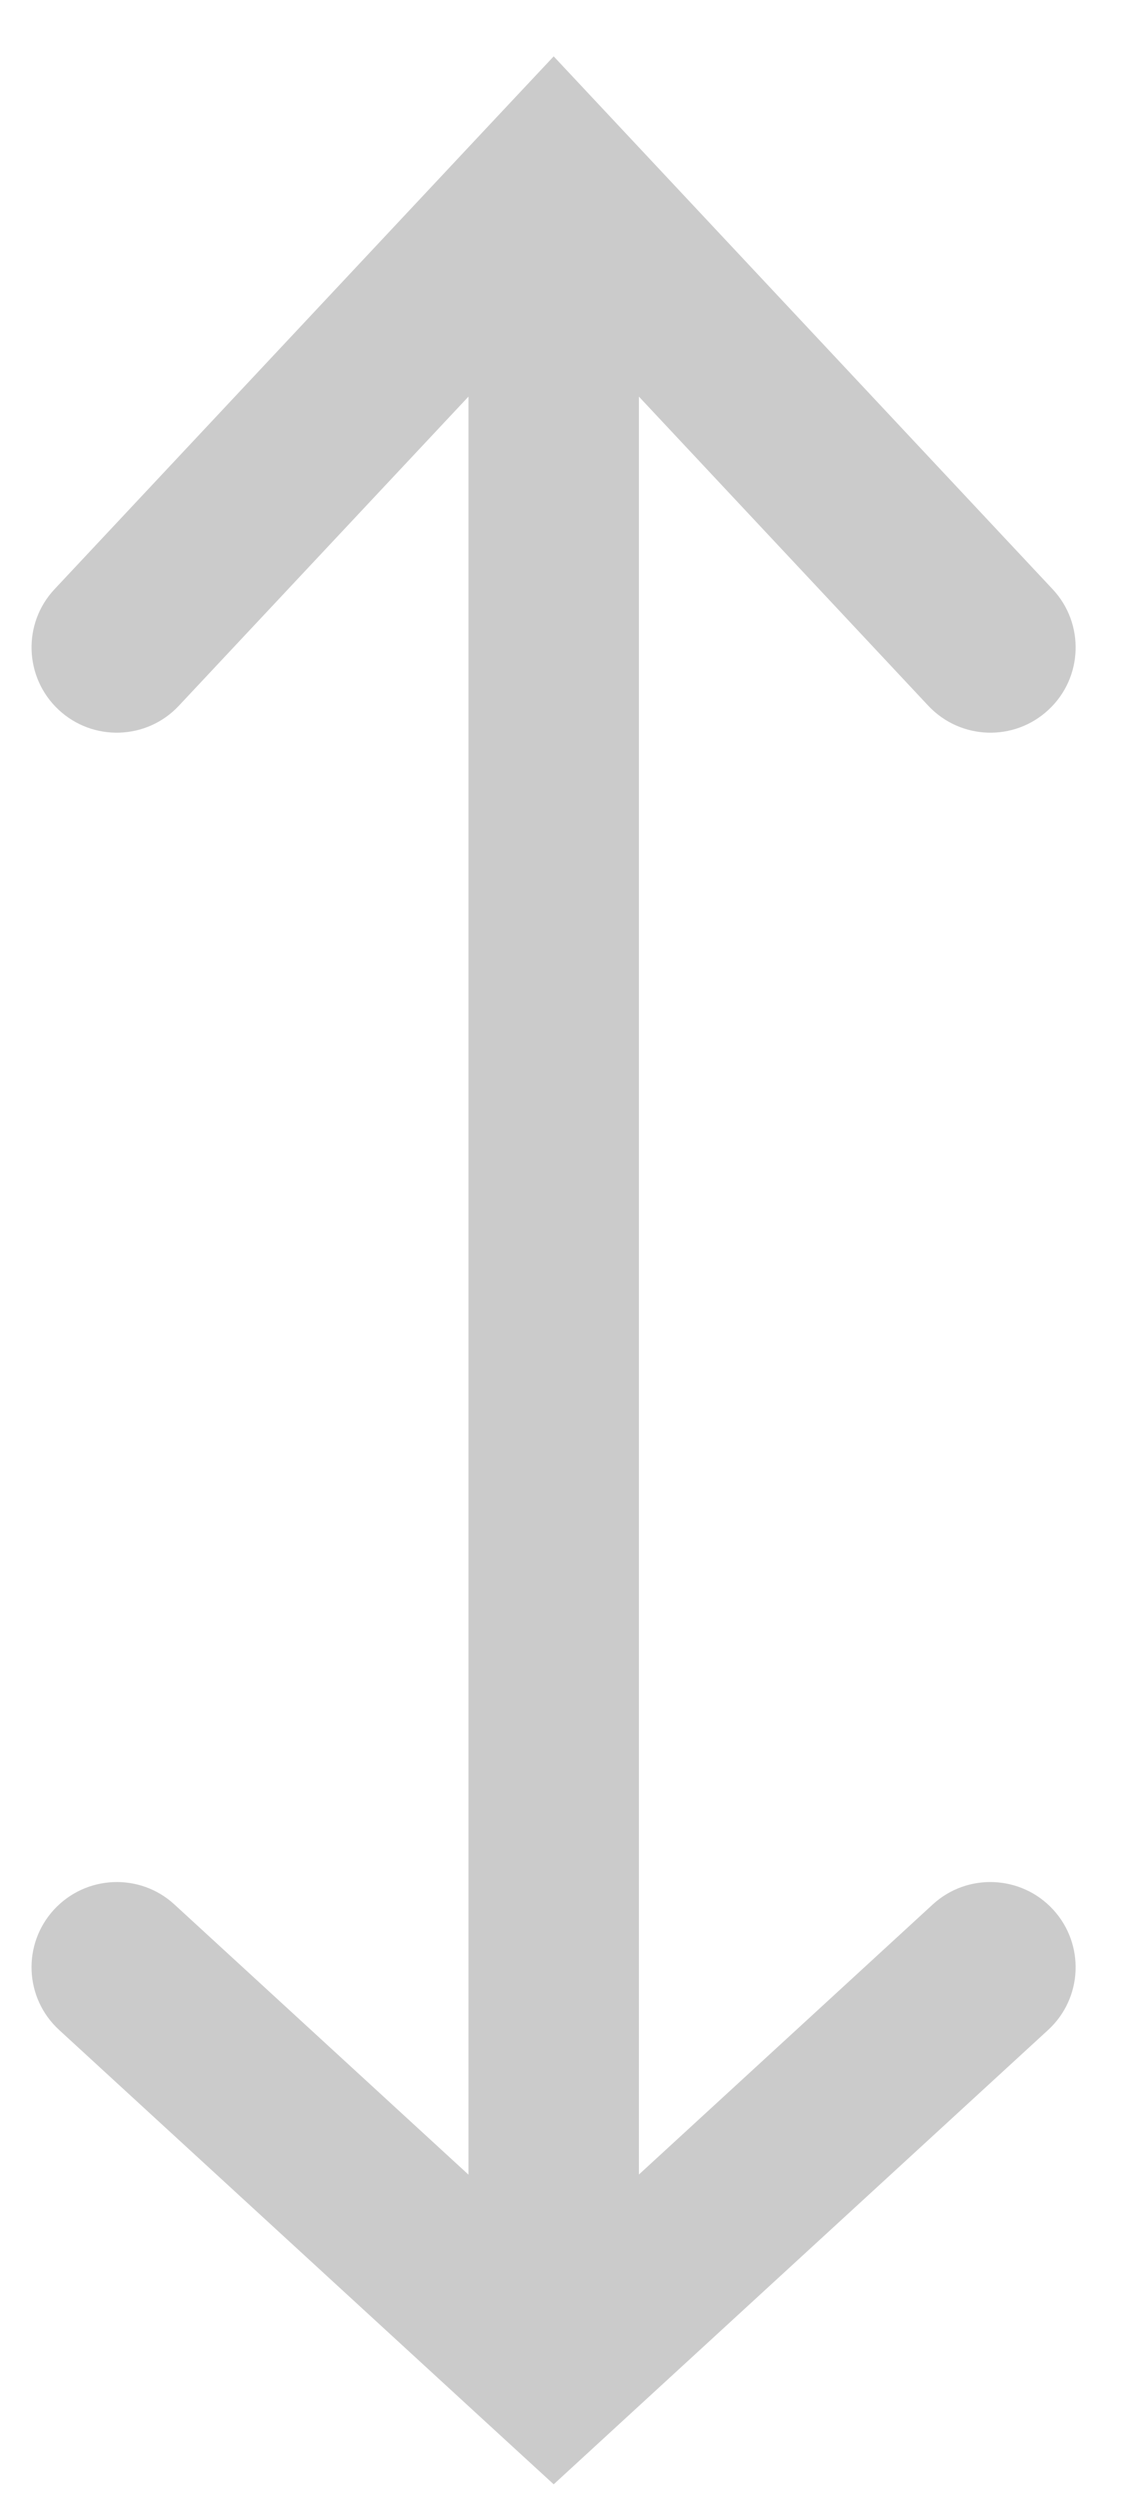 <svg width="10" height="22" viewBox="0 0 10 22" fill="none" xmlns="http://www.w3.org/2000/svg">
<path fill-rule="evenodd" clip-rule="evenodd" d="M9.271 16.805C9.551 17.11 9.531 17.584 9.226 17.864L5.381 21.396L4.874 21.862L4.366 21.396L0.521 17.864C0.215 17.584 0.195 17.11 0.475 16.805C0.756 16.5 1.23 16.479 1.535 16.759L4.124 19.137L4.124 3.49L1.575 6.21C1.292 6.513 0.817 6.528 0.515 6.245C0.213 5.962 0.197 5.487 0.48 5.185L4.326 1.08L4.874 0.496L5.421 1.08L9.266 5.185C9.549 5.487 9.534 5.962 9.231 6.245C8.929 6.528 8.455 6.513 8.171 6.21L5.624 3.49L5.624 19.136L8.211 16.759C8.516 16.479 8.991 16.5 9.271 16.805Z" fill="#CBCBCB"/>
</svg>
